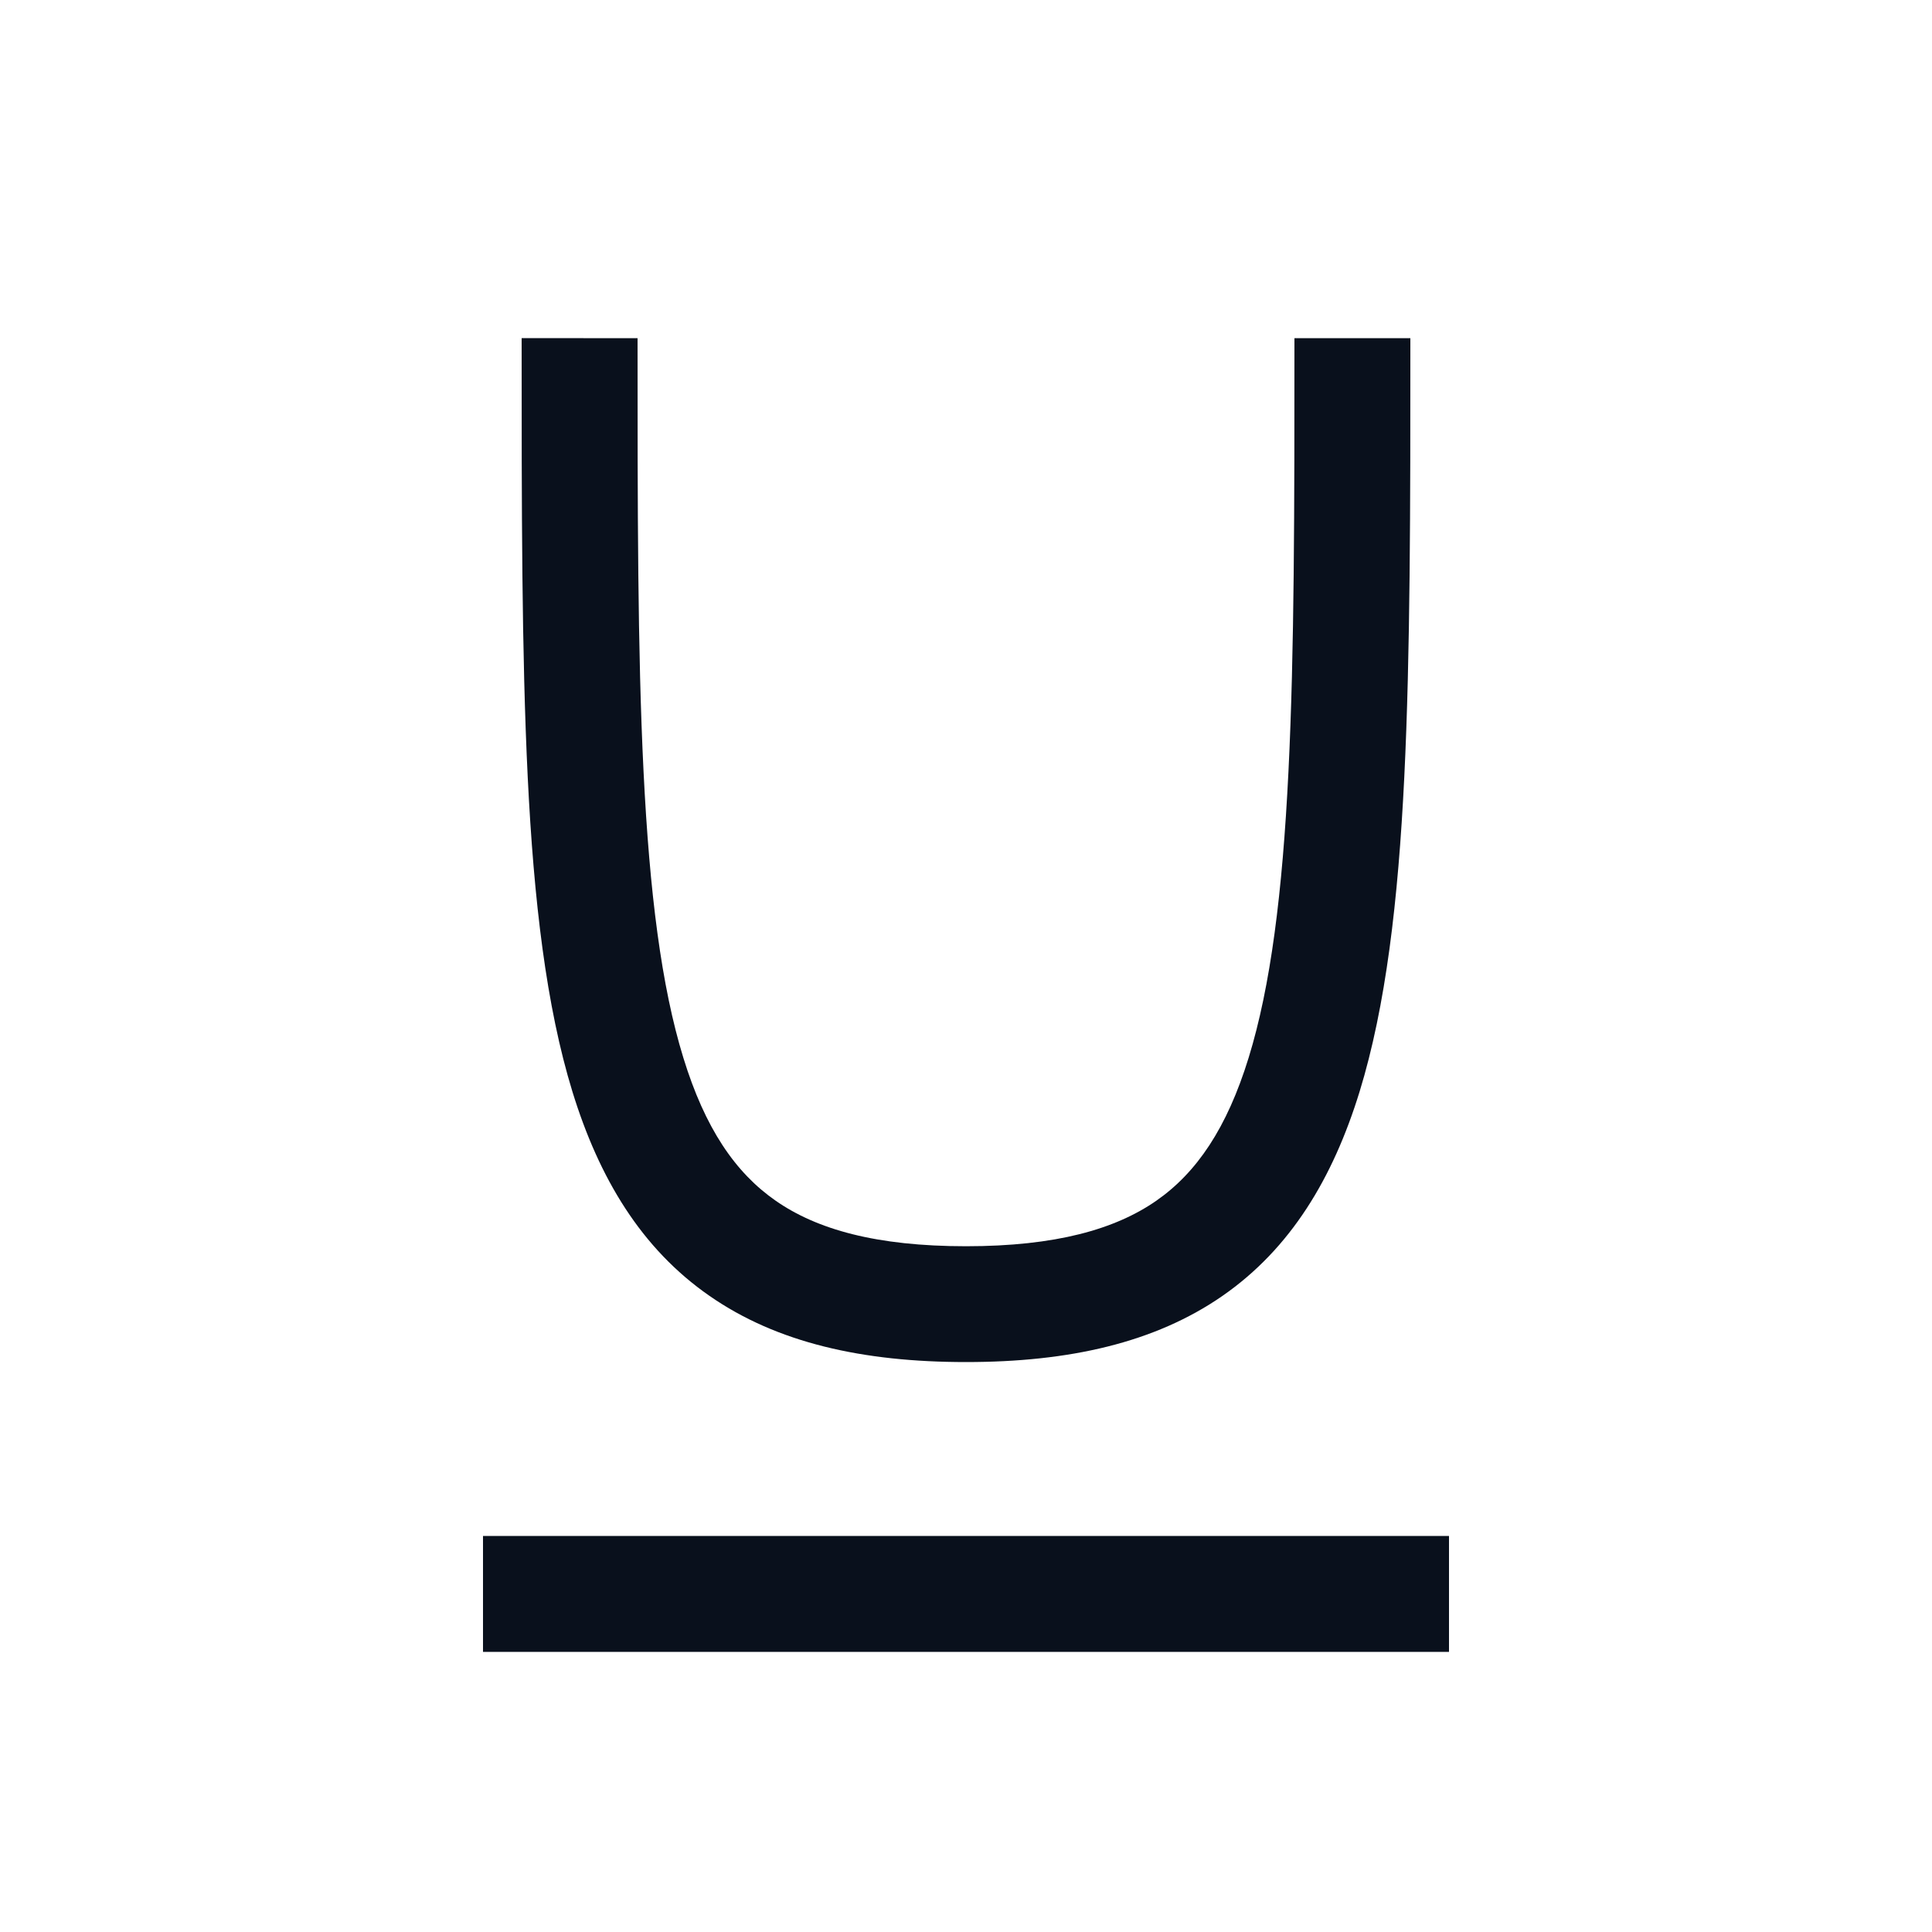 <svg fill="none" height="20" viewBox="0 0 20 20" width="20" xmlns="http://www.w3.org/2000/svg"><path clip-rule="evenodd" d="m5.4 3.5v.013c0 1.74 0 3.252.063 4.533.063 1.279.191 2.371.463 3.256.276.895.712 1.623 1.419 2.113.699.486 1.586.685 2.655.685 1.069 0 1.955-.2 2.655-.685.706-.49 1.143-1.218 1.419-2.113.272-.885.4-1.977.463-3.256.063-1.28.063-2.793.063-4.532v-0-.013h-1.2c0 1.755-0 3.238-.062 4.486-.062 1.252-.184 2.223-.412 2.962-.225.73-.538 1.19-.956 1.481-.425.295-1.039.471-1.97.471-.931 0-1.545-.175-1.97-.471-.419-.291-.732-.751-.956-1.48-.228-.74-.35-1.711-.412-2.963-.062-1.248-.062-2.731-.062-4.486zm-.4 12.4v1.2h10v-1.2z" fill="#09101c" fill-rule="evenodd"/></svg>